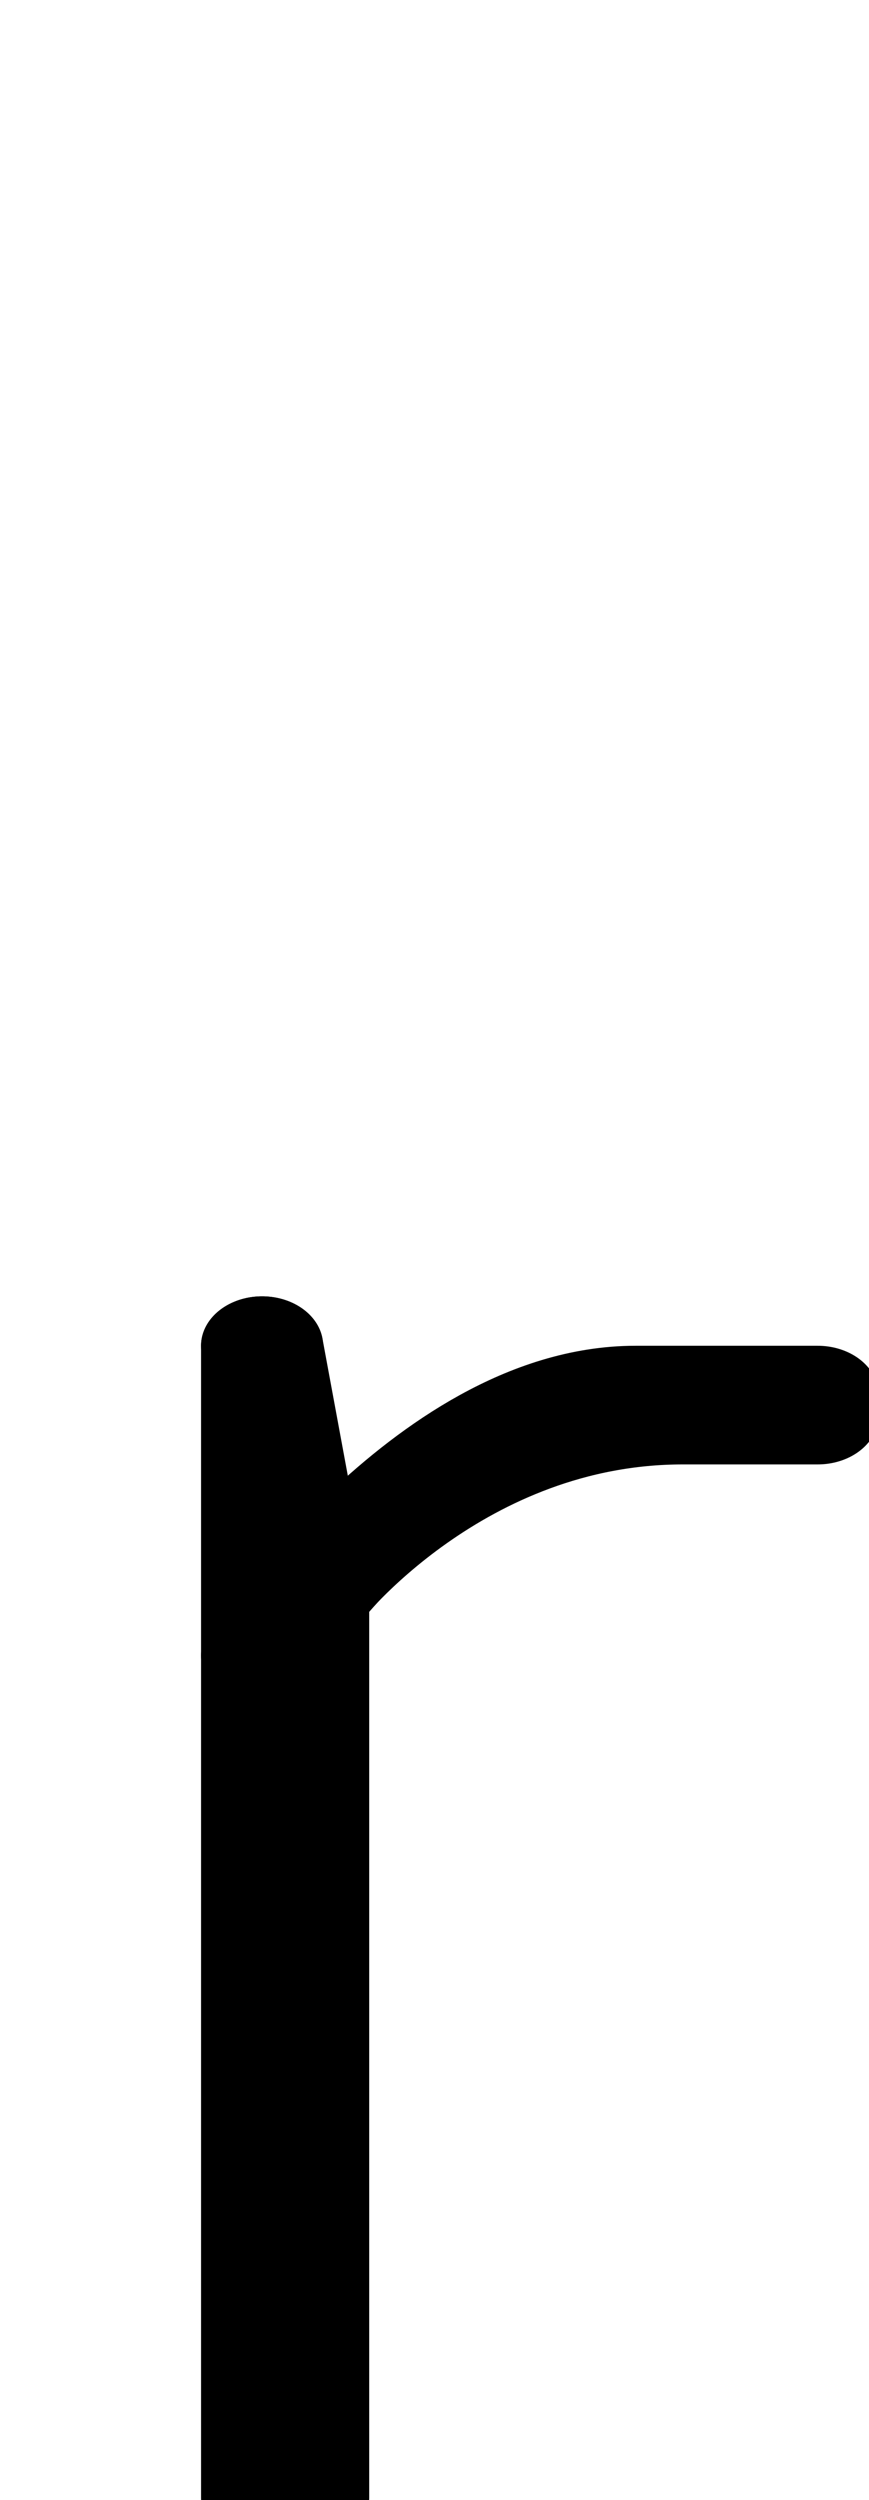 <!--?xml version="1.0" encoding="UTF-8" standalone="no"?-->
<svg xmlns:dc="http://purl.org/dc/elements/1.1/" xmlns:cc="http://creativecommons.org/ns#" xmlns:rdf="http://www.w3.org/1999/02/22-rdf-syntax-ns#" xmlns:svg="http://www.w3.org/2000/svg" xmlns="http://www.w3.org/2000/svg" xmlns:sodipodi="http://sodipodi.sourceforge.net/DTD/sodipodi-0.dtd" xmlns:inkscape="http://www.inkscape.org/namespaces/inkscape" version="1.1" viewBox="0 -288 712 2048" id="svg6" sodipodi:docname="r.svg" width="712" height="2048" inkscape:version="0.92.1 r">
  <defs id="defs10"></defs>
  <sodipodi:namedview pagecolor="#ffffff" bordercolor="#666666" borderopacity="1" objecttolerance="10" gridtolerance="10" guidetolerance="10" inkscape:pageopacity="0" inkscape:pageshadow="2" inkscape:window-width="2558" inkscape:window-height="1402" id="namedview8" showgrid="false" inkscape:zoom="0.22926902" inkscape:cx="-2527.6896" inkscape:cy="2490.467" inkscape:window-x="0" inkscape:window-y="18" inkscape:window-maximized="0" inkscape:current-layer="layer2" inkscape:measure-start="181.477,341.874" inkscape:measure-end="274.966,341.874"></sodipodi:namedview>
  <g inkscape:groupmode="layer" id="layer2" inkscape:label="trace" transform="matrix(1,0,0,0.90,0,175)">
    <g id="g4490" transform="matrix(1,0,0,0.90,0,175)">
      <path class="int" sodipodi:nodetypes="ccc" inkscape:connector-curvature="0" id="path5236-3-9-6" d="M 252.5,1760 V 847.023 L 214.731,595" style="display: inline; fill: none; fill-rule: evenodd; stroke: rgb(0, 0, 0); stroke-width: 100; stroke-linecap: round; stroke-linejoin: miter; stroke-miterlimit: 4; stroke-dasharray: none; stroke-opacity: 1;"></path>
      <path class="ext" sodipodi:nodetypes="cccc" inkscape:connector-curvature="0" id="path5236-7-5-3-1" d="M 214.731,1760 V 1609.051 800.324 L 214.731,595" style="display: inline; fill: none; fill-rule: evenodd; stroke: rgb(0, 0, 0); stroke-width: 100; stroke-linecap: round; stroke-linejoin: miter; stroke-miterlimit: 4; stroke-dasharray: none; stroke-opacity: 1;"></path>
      <path class="ext" sodipodi:nodetypes="ccc" inkscape:connector-curvature="0" id="path147-2-2-1-6-0" d="m 214.731,908.36 c 0,0 144.808,-263.36 305.994,-263.36 H 670" style="display: inline; fill: none; fill-rule: evenodd; stroke: rgb(0, 0, 0); stroke-width: 100; stroke-linecap: round; stroke-linejoin: miter; stroke-miterlimit: 4; stroke-dasharray: none; stroke-opacity: 1;"></path>
      <path class="int" sodipodi:nodetypes="ccc" inkscape:connector-curvature="0" id="path147-6-9-9-2-06-6" d="m 252.089,848.648 c 0,0 114.495,-183.648 307.455,-183.648 H 670" style="display: inline; fill: none; fill-rule: evenodd; stroke: rgb(0, 0, 0); stroke-width: 100; stroke-linecap: round; stroke-linejoin: miter; stroke-miterlimit: 4; stroke-dasharray: none; stroke-opacity: 1;"></path>
    </g>
  </g>
</svg>
